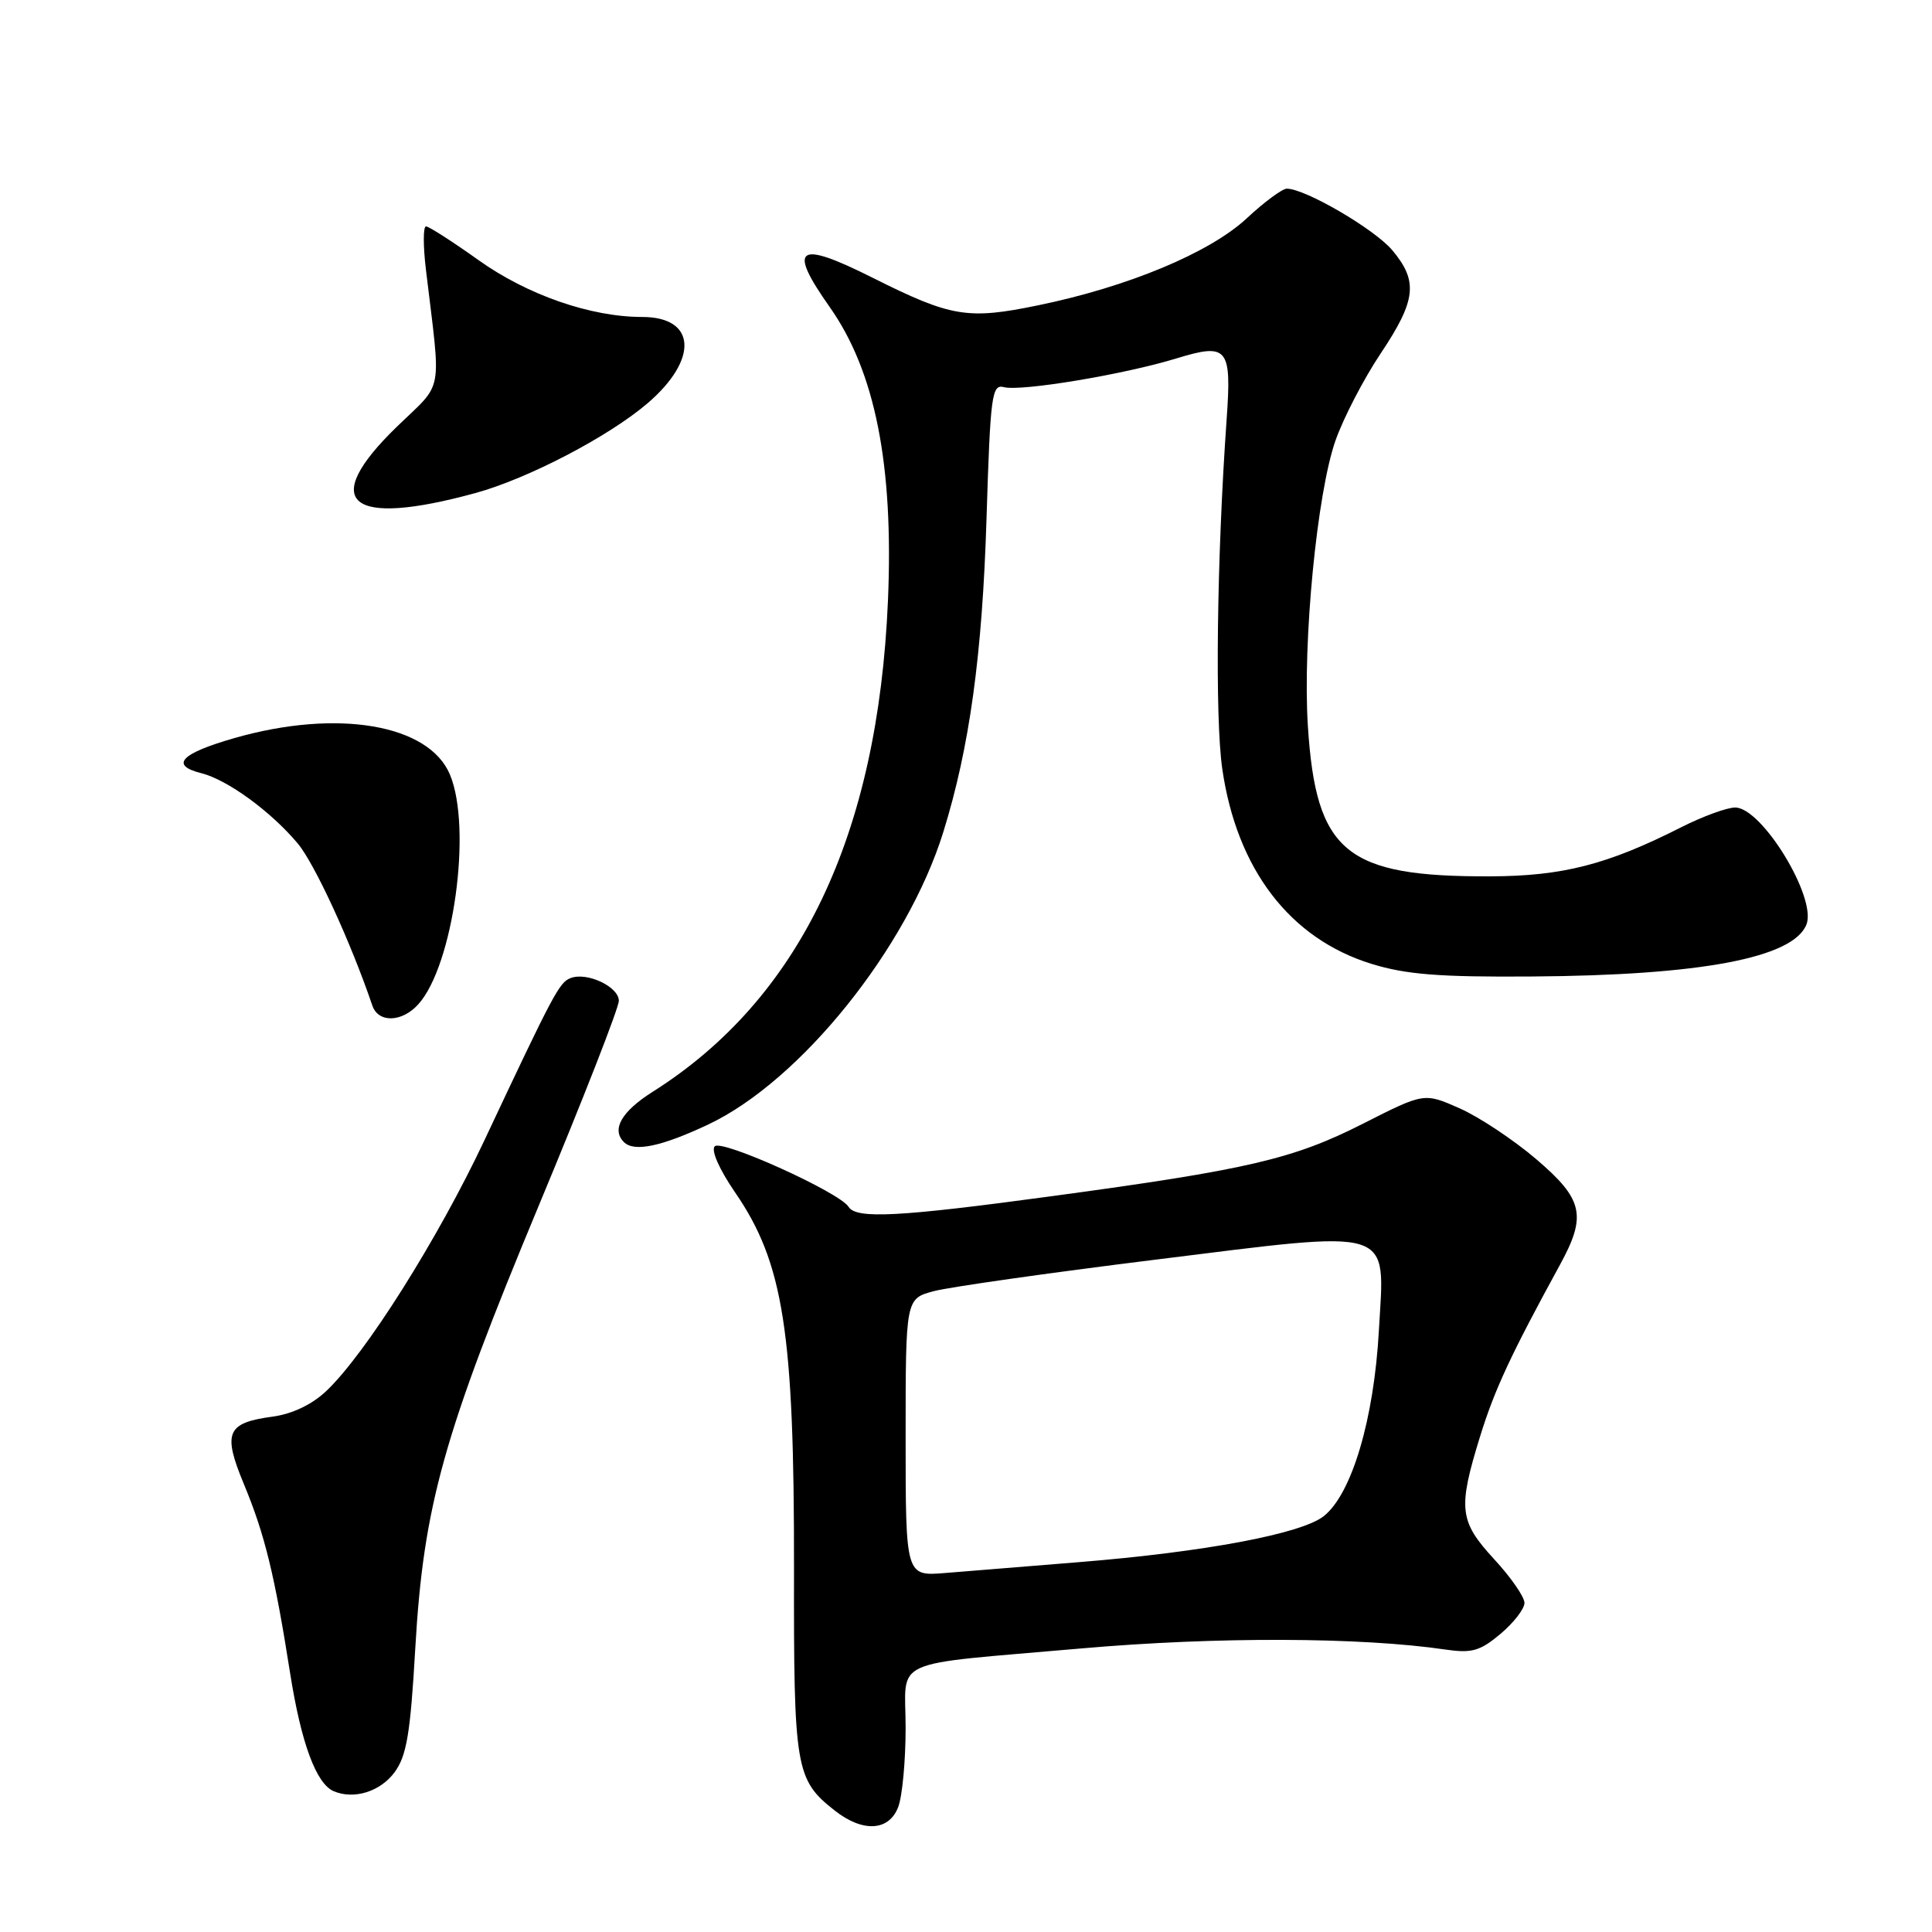 <?xml version="1.0" encoding="UTF-8" standalone="no"?>
<!DOCTYPE svg PUBLIC "-//W3C//DTD SVG 1.1//EN" "http://www.w3.org/Graphics/SVG/1.1/DTD/svg11.dtd" >
<svg xmlns="http://www.w3.org/2000/svg" xmlns:xlink="http://www.w3.org/1999/xlink" version="1.1" viewBox="0 0 256 256">
 <g >
 <path fill="currentColor"
d=" M 119.02 239.43 C 119.56 238.02 120.00 233.31 120.00 228.95 C 120.00 219.53 117.41 220.70 143.35 218.42 C 161.20 216.86 180.30 216.92 191.57 218.58 C 195.02 219.08 196.12 218.77 198.82 216.50 C 200.57 215.03 202.00 213.18 202.00 212.39 C 202.00 211.60 200.20 209.00 198.00 206.62 C 193.35 201.57 193.16 199.93 196.11 190.36 C 198.04 184.13 200.17 179.54 206.72 167.56 C 210.27 161.07 209.79 158.91 203.55 153.59 C 200.55 151.03 195.99 148.00 193.41 146.86 C 188.71 144.78 188.71 144.78 180.61 148.89 C 171.37 153.58 165.39 154.98 139.44 158.49 C 119.09 161.25 113.46 161.55 112.44 159.91 C 111.26 158.00 95.66 150.94 94.71 151.89 C 94.19 152.41 95.30 154.93 97.39 157.98 C 103.83 167.34 105.25 176.46 105.21 207.97 C 105.17 234.38 105.41 235.82 110.61 239.91 C 114.33 242.84 117.81 242.64 119.02 239.43 Z  M 52.27 234.85 C 53.88 232.68 54.38 229.75 55.03 218.35 C 56.12 199.51 58.76 190.06 71.46 159.58 C 77.26 145.66 82.00 133.53 82.00 132.61 C 82.00 130.75 77.78 128.76 75.61 129.60 C 74.11 130.17 73.38 131.55 64.19 151.09 C 58.04 164.16 48.41 179.44 43.22 184.33 C 41.33 186.12 38.71 187.36 36.13 187.71 C 30.03 188.53 29.48 189.82 32.32 196.66 C 35.09 203.33 36.39 208.66 38.44 221.69 C 39.90 230.96 41.90 236.37 44.23 237.35 C 46.91 238.48 50.38 237.40 52.27 234.85 Z  M 93.87 148.99 C 106.08 143.21 120.22 125.61 124.99 110.26 C 128.47 99.06 130.16 86.82 130.72 68.67 C 131.23 52.30 131.42 50.88 133.03 51.30 C 135.30 51.89 148.95 49.62 155.89 47.49 C 162.68 45.41 163.21 46.06 162.54 55.50 C 161.23 73.96 160.97 95.07 161.96 101.90 C 163.89 115.19 170.92 124.37 181.71 127.71 C 186.30 129.13 190.70 129.48 203.00 129.39 C 225.42 129.24 237.67 126.91 239.37 122.48 C 240.74 118.92 233.46 107.00 229.92 107.00 C 228.83 107.00 225.60 108.18 222.74 109.63 C 213.01 114.56 207.07 116.09 197.48 116.12 C 178.31 116.19 174.38 112.96 173.30 96.21 C 172.59 85.12 174.50 65.38 176.96 58.37 C 178.01 55.39 180.69 50.21 182.93 46.86 C 187.66 39.78 187.94 37.27 184.48 33.15 C 182.12 30.35 172.95 25.00 170.51 25.00 C 169.91 25.00 167.51 26.77 165.20 28.93 C 160.31 33.48 149.49 38.00 137.58 40.45 C 128.21 42.39 126.04 42.02 115.62 36.80 C 105.64 31.79 104.31 32.70 109.93 40.67 C 115.97 49.23 118.42 61.60 117.66 79.57 C 116.33 110.73 105.98 132.35 86.48 144.67 C 82.36 147.27 80.99 149.66 82.67 151.33 C 84.02 152.69 87.66 151.92 93.87 148.99 Z  M 55.42 133.08 C 60.07 127.95 62.59 109.73 59.62 102.64 C 56.83 95.96 44.68 93.90 31.06 97.80 C 23.94 99.84 22.47 101.40 26.67 102.45 C 30.13 103.32 35.87 107.50 39.44 111.75 C 41.68 114.41 46.48 124.83 49.34 133.25 C 50.13 135.56 53.26 135.48 55.42 133.08 Z  M 63.00 65.33 C 69.97 63.42 80.64 57.85 85.80 53.44 C 92.60 47.61 92.26 42.00 85.09 42.00 C 78.27 42.00 69.87 39.08 63.41 34.47 C 59.96 32.01 56.83 30.00 56.45 30.00 C 56.06 30.00 56.06 32.59 56.44 35.75 C 58.46 52.61 58.86 50.47 52.60 56.53 C 42.22 66.59 46.18 69.94 63.00 65.33 Z  M 120.00 190.47 C 120.00 172.08 120.00 172.08 123.75 171.08 C 125.81 170.54 138.92 168.67 152.88 166.94 C 185.20 162.93 183.49 162.40 182.71 176.29 C 182.06 188.07 179.11 197.98 175.40 200.90 C 172.43 203.24 159.66 205.64 143.00 206.99 C 136.12 207.54 128.14 208.19 125.25 208.43 C 120.00 208.86 120.00 208.86 120.00 190.47 Z "/>
</g>
</svg>